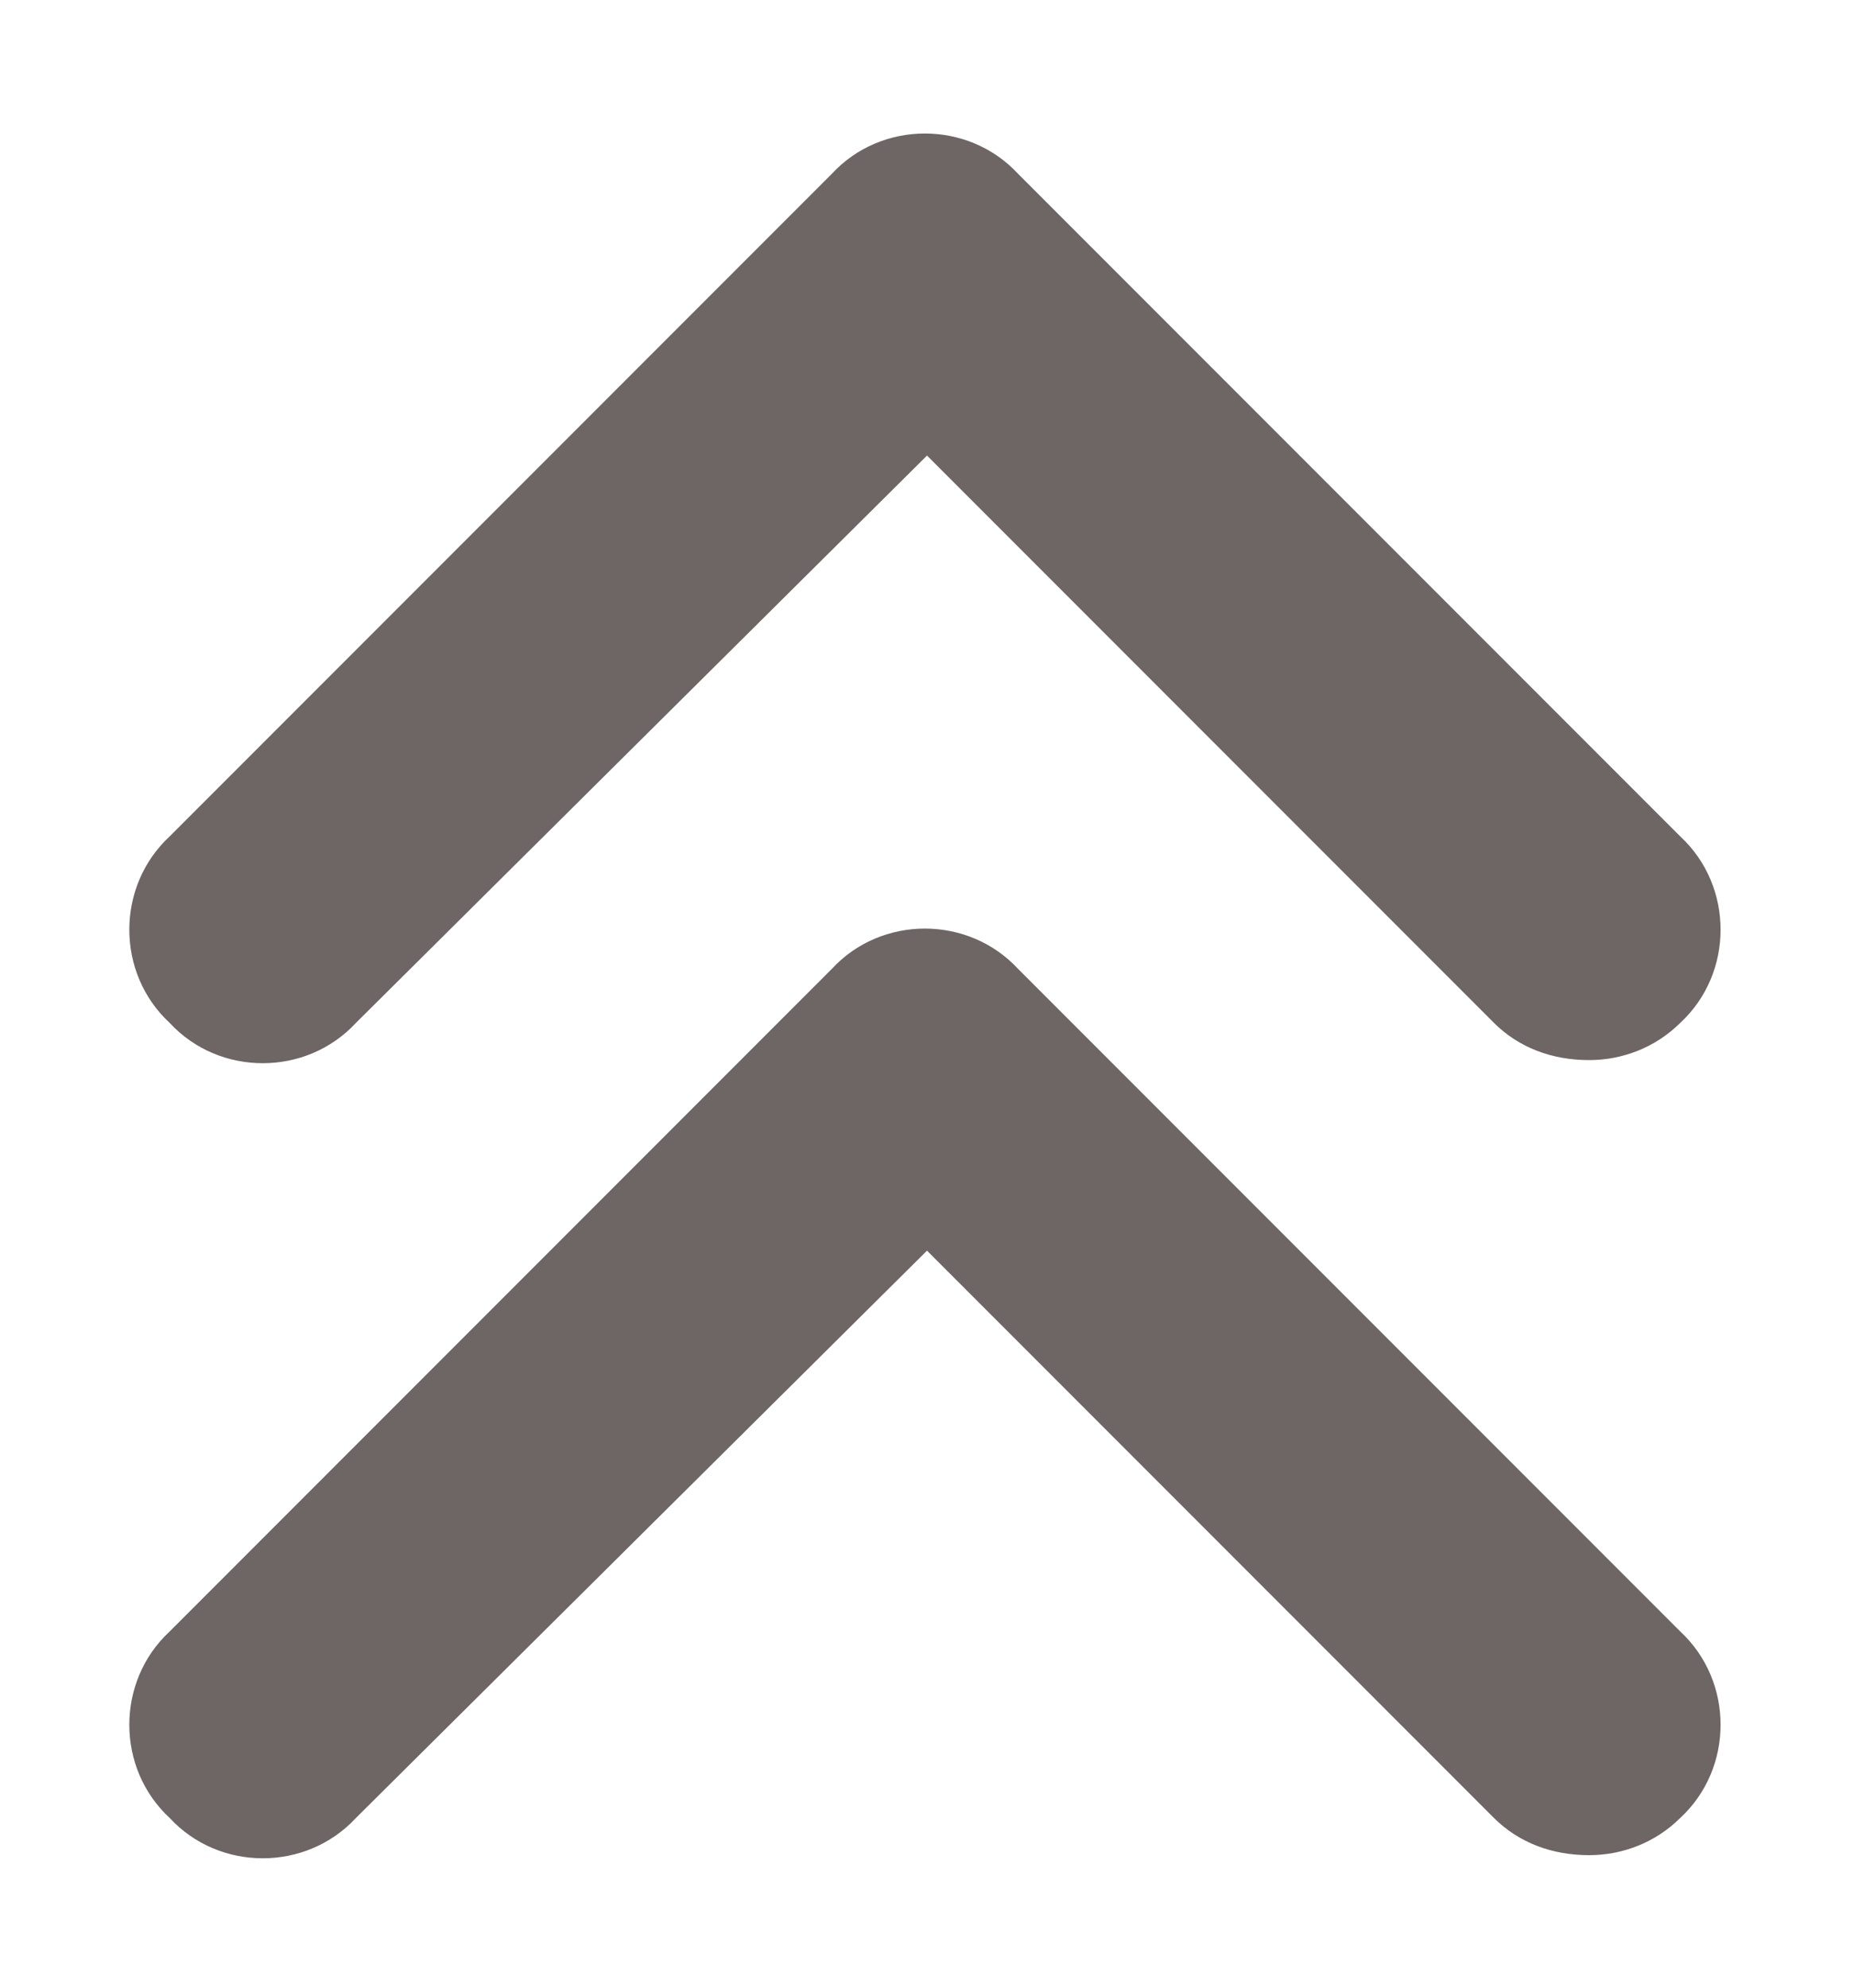 <svg width="14" height="15" viewBox="0 0 14 15" fill="none" xmlns="http://www.w3.org/2000/svg">
<path d="M2.688 7.719L7 3.438L11.281 7.719C11.469 7.906 11.719 8 12 8C12.25 8 12.5 7.906 12.688 7.719C13.094 7.344 13.094 6.688 12.688 6.312L7.688 1.312C7.312 0.906 6.656 0.906 6.281 1.312L1.281 6.312C0.875 6.688 0.875 7.344 1.281 7.719C1.656 8.125 2.312 8.125 2.688 7.719ZM7.688 7.312C7.312 6.906 6.656 6.906 6.281 7.312L1.281 12.312C0.875 12.688 0.875 13.344 1.281 13.719C1.656 14.125 2.312 14.125 2.688 13.719L7 9.438L11.281 13.719C11.469 13.906 11.719 14 12 14C12.25 14 12.5 13.906 12.688 13.719C13.094 13.344 13.094 12.688 12.688 12.312L7.688 7.312Z" fill="#3E3232" fill-opacity="0.75"/>
</svg>
